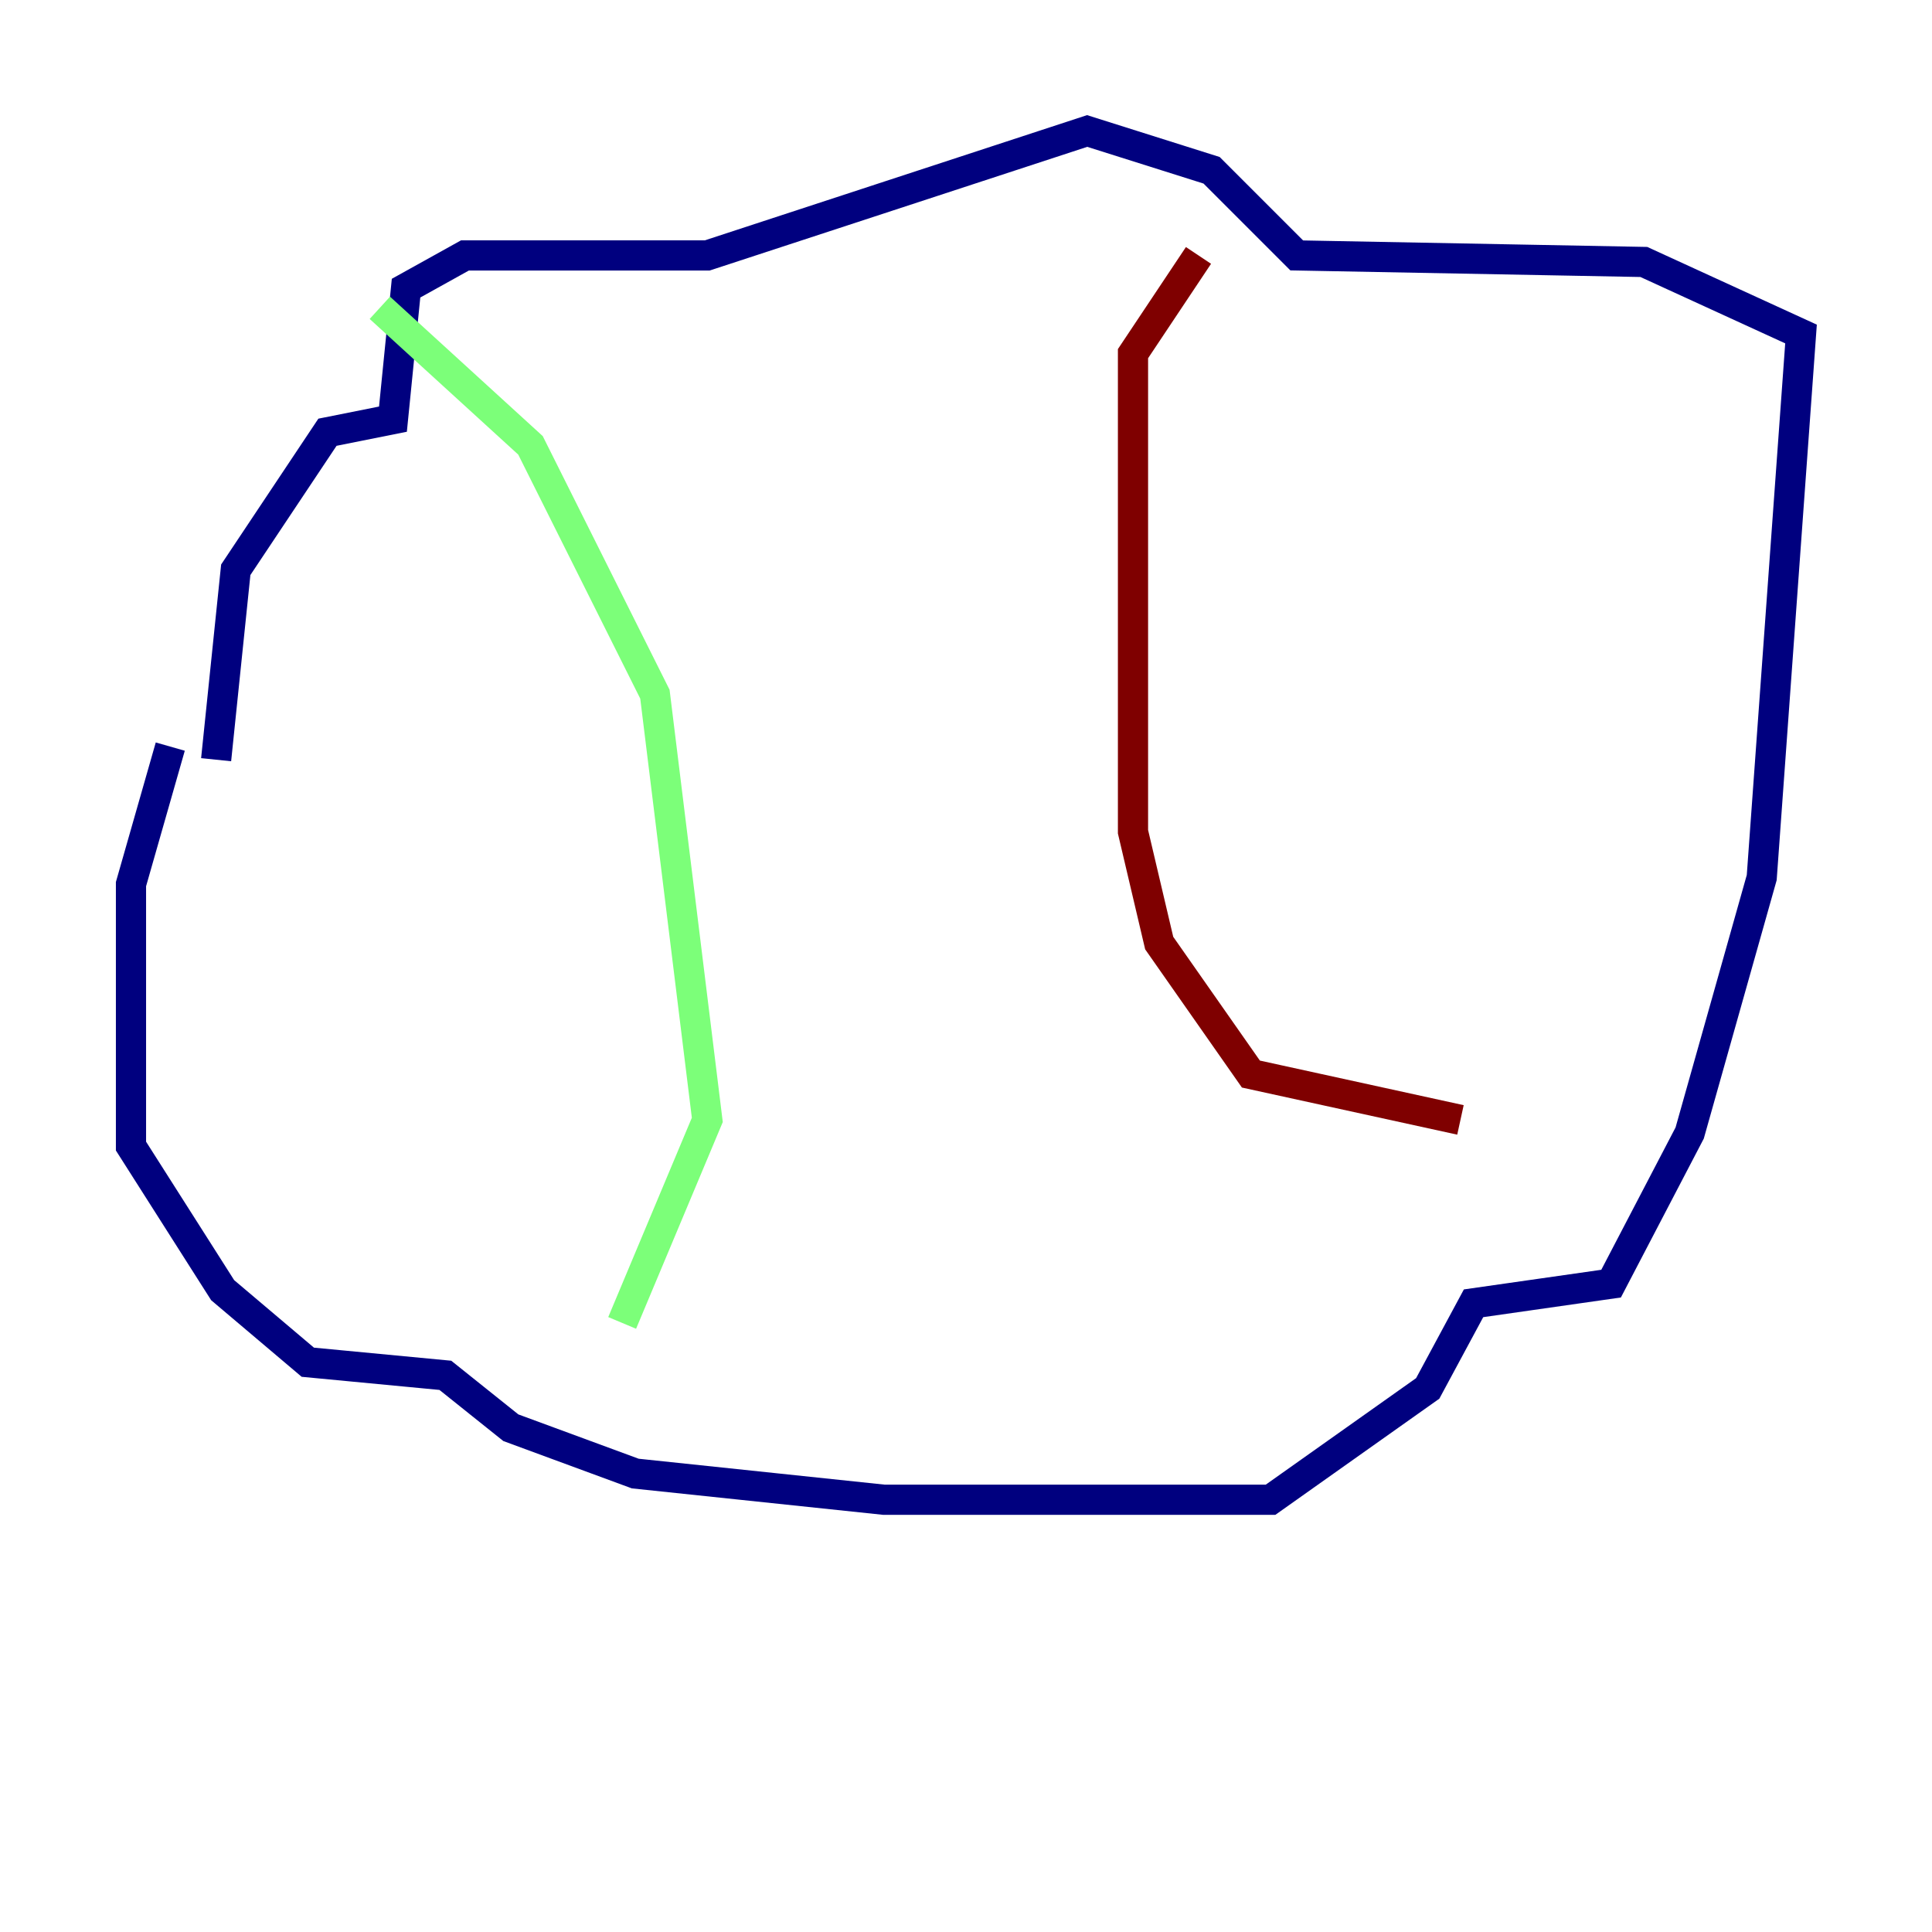 <?xml version="1.0" encoding="utf-8" ?>
<svg baseProfile="tiny" height="128" version="1.2" viewBox="0,0,128,128" width="128" xmlns="http://www.w3.org/2000/svg" xmlns:ev="http://www.w3.org/2001/xml-events" xmlns:xlink="http://www.w3.org/1999/xlink"><defs /><polyline fill="none" points="11.281,49.464 8.678,58.576 8.678,75.932 14.752,85.478 20.393,90.251 29.505,91.119 33.844,94.59 42.088,97.627 58.576,99.363 84.176,99.363 94.59,91.986 97.627,86.346 106.739,85.044 111.946,75.064 116.719,58.142 119.322,22.129 108.909,17.356 85.912,16.922 80.271,11.281 72.027,8.678 46.861,16.922 30.807,16.922 26.902,19.091 26.034,27.77 21.695,28.637 15.62,37.749 14.319,50.332" stroke="#00007f" stroke-width="2" /><polyline fill="none" points="25.166,20.393 35.146,29.505 43.39,45.993 46.861,74.197 41.22,87.647" stroke="#7cff79" stroke-width="2" /><polyline fill="none" points="79.403,16.922 75.064,23.43 75.064,55.105 76.8,62.481 82.875,71.159 96.759,74.197" stroke="#7f0000" stroke-width="2" /></svg>